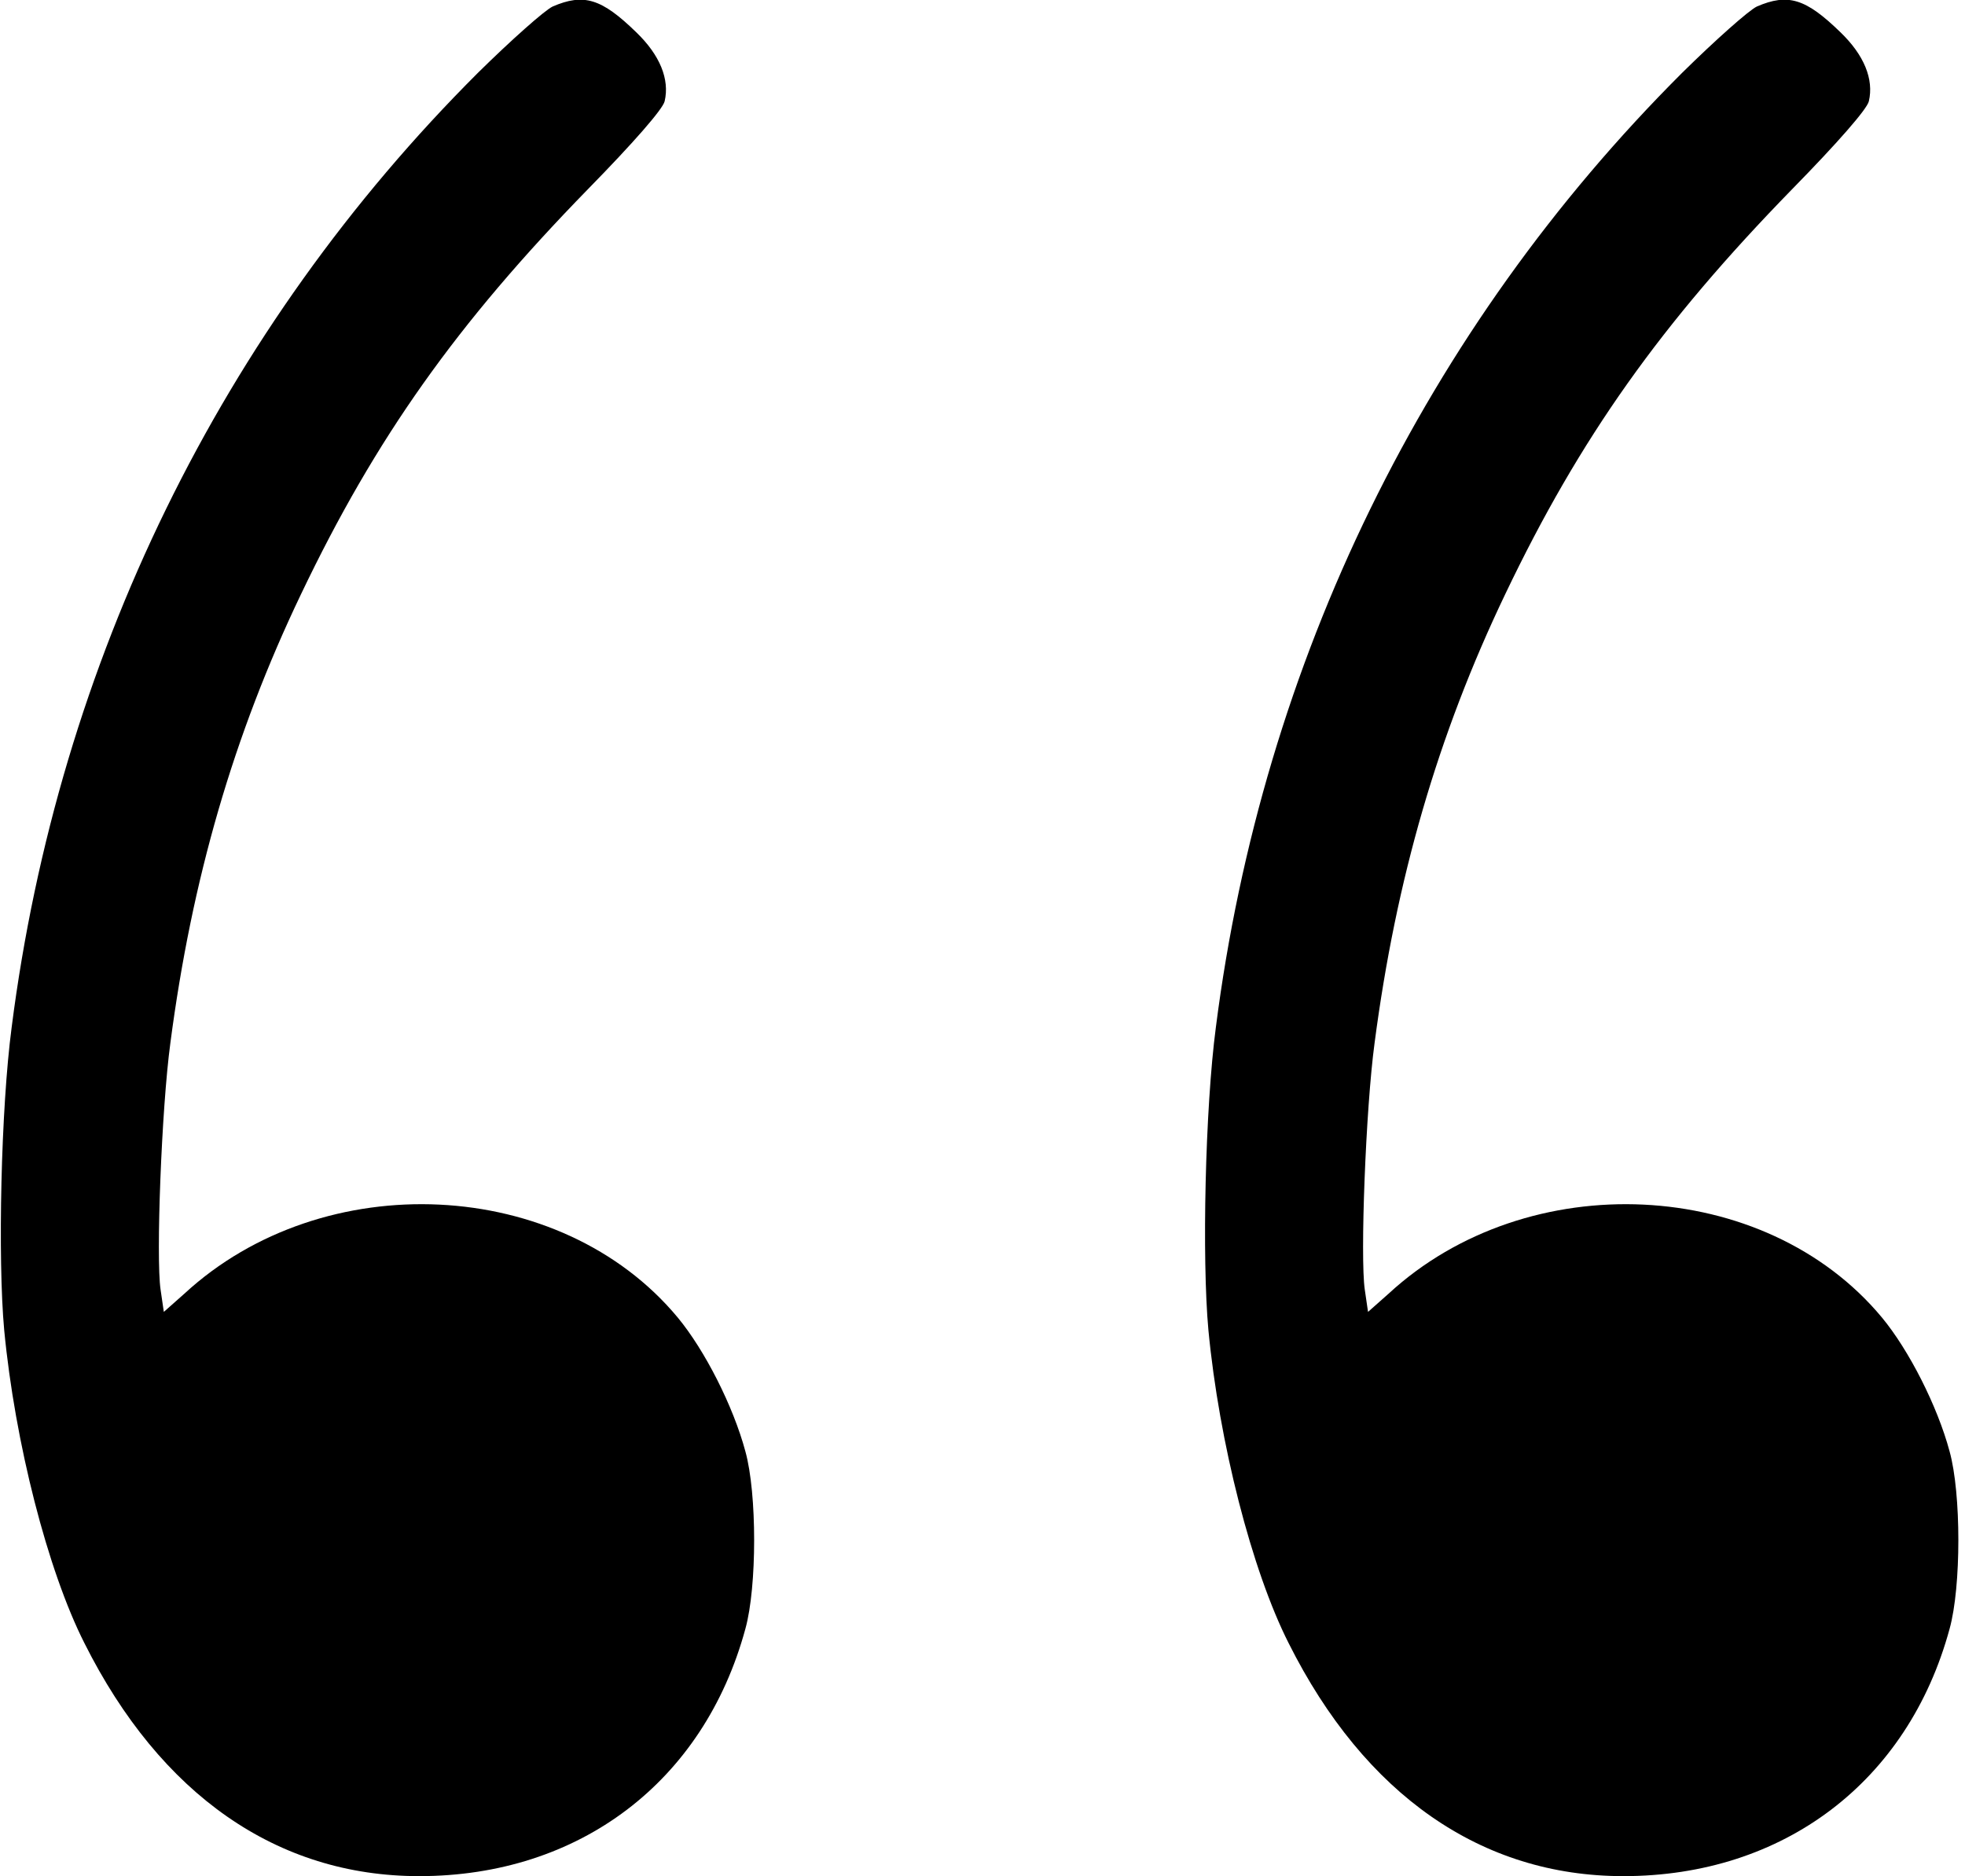 <?xml version="1.0" standalone="no"?>
<!DOCTYPE svg PUBLIC "-//W3C//DTD SVG 20010904//EN"
 "http://www.w3.org/TR/2001/REC-SVG-20010904/DTD/svg10.dtd">
<svg version="1.0" xmlns="http://www.w3.org/2000/svg"
 width="421pt" height="402pt" viewBox="0 0 421 402"
 preserveAspectRatio="xMidYMid meet">
<g transform="translate(0,402) scale(0.1,-0.1)"
fill="#000000" stroke="none">
<path d="M1184 4006 c-17 -8 -89 -72 -160 -142 -550 -549 -899 -1262 -999
-2045 -23 -174 -30 -496 -16 -649 23 -241 93 -515 172 -671 163 -325 413 -499
717 -499 343 0 610 202 699 530 25 90 25 290 0 380 -26 97 -87 217 -145 287
-251 302 -759 326 -1057 51 l-44 -39 -7 48 c-10 68 2 387 21 528 46 351 135
659 280 962 160 335 334 580 615 868 97 99 160 171 164 188 11 47 -10 99 -61
148 -74 72 -112 84 -179 55z"/>
<path d="M3764 4006 c-17 -8 -89 -72 -160 -142 -550 -549 -899 -1262 -999
-2045 -23 -174 -30 -496 -16 -649 23 -241 93 -515 172 -671 163 -325 413 -499
717 -499 343 0 610 202 699 530 25 90 25 290 0 380 -26 97 -87 217 -145 287
-251 302 -759 326 -1057 51 l-44 -39 -7 48 c-10 68 2 387 21 528 46 351 135
659 280 962 160 335 334 580 615 868 97 99 160 171 164 188 11 47 -10 99 -61
148 -74 72 -112 84 -179 55z"/>
</g>
</svg>
